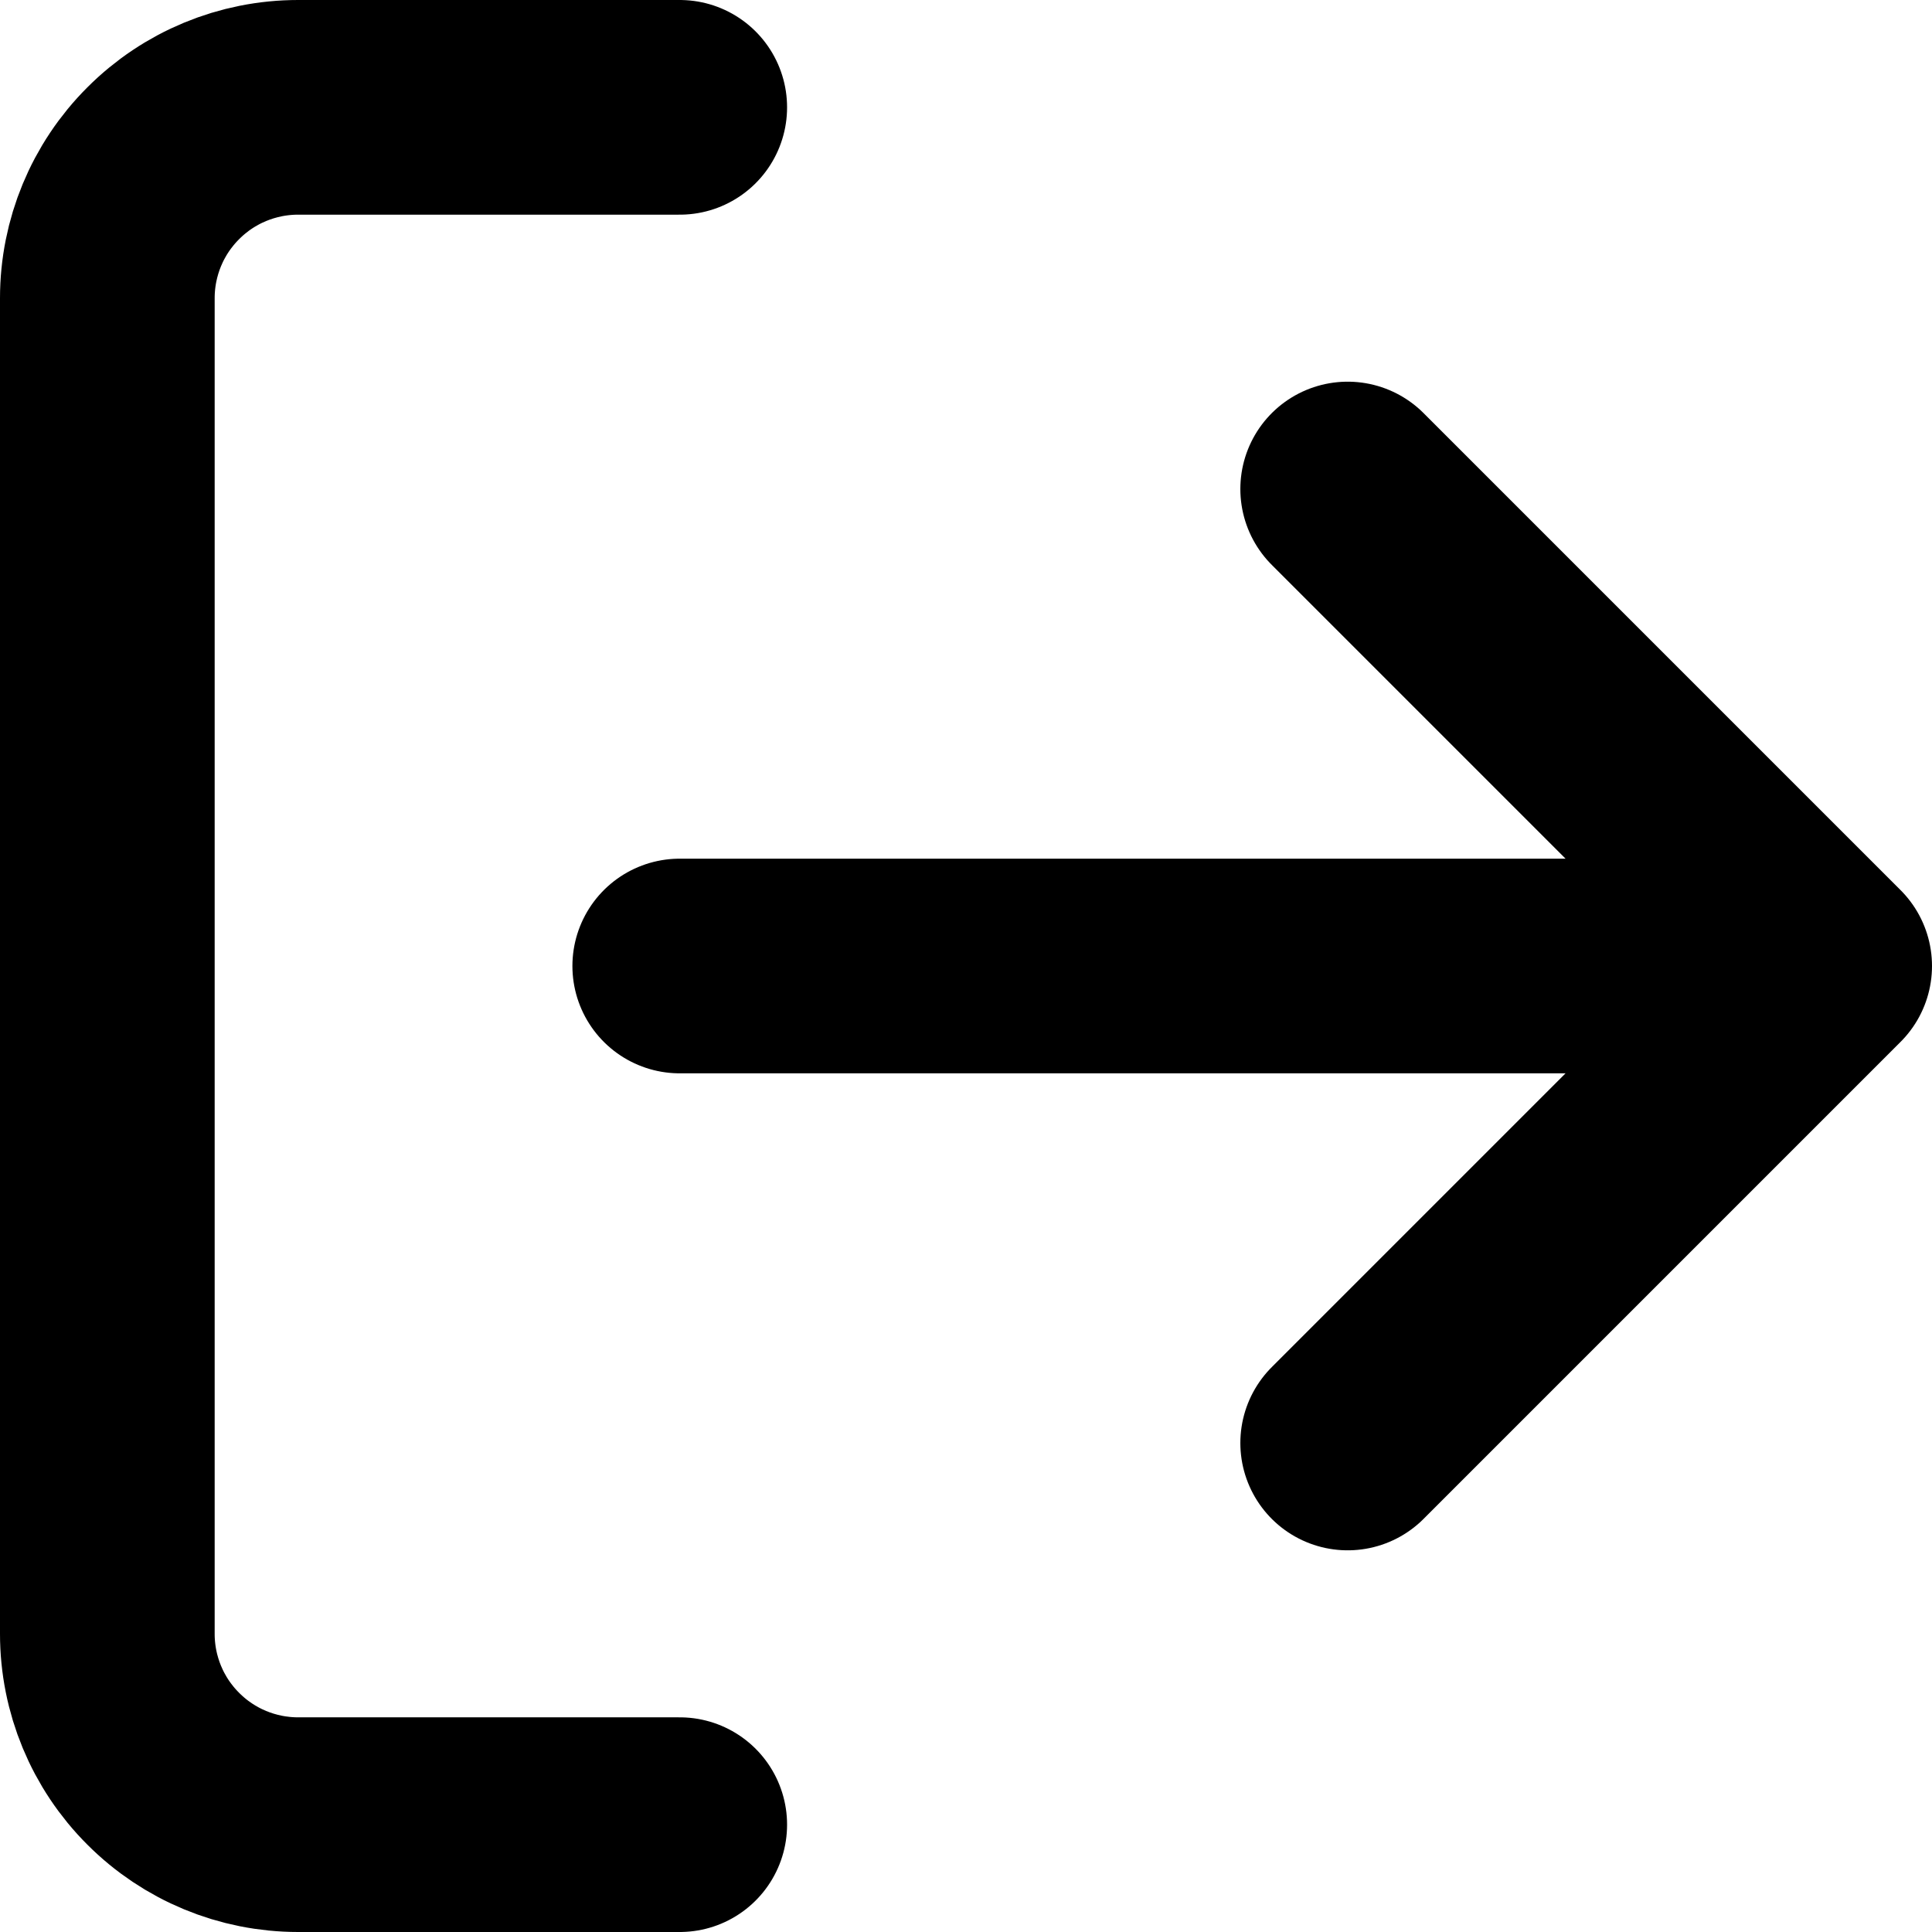 <svg width="18" height="18" viewBox="0 0 18 18" fill="none" xmlns="http://www.w3.org/2000/svg">
<path d="M6.333 17H2.778C2.306 17 1.854 16.813 1.521 16.479C1.187 16.146 1 15.694 1 15.222V2.778C1 2.306 1.187 1.854 1.521 1.521C1.854 1.187 2.306 1 2.778 1H6.333M12.556 13.444L17 9M17 9L12.556 4.556M17 9H6.333" stroke="black" stroke-width="2" stroke-linecap="round" stroke-linejoin="round"/>
</svg>
